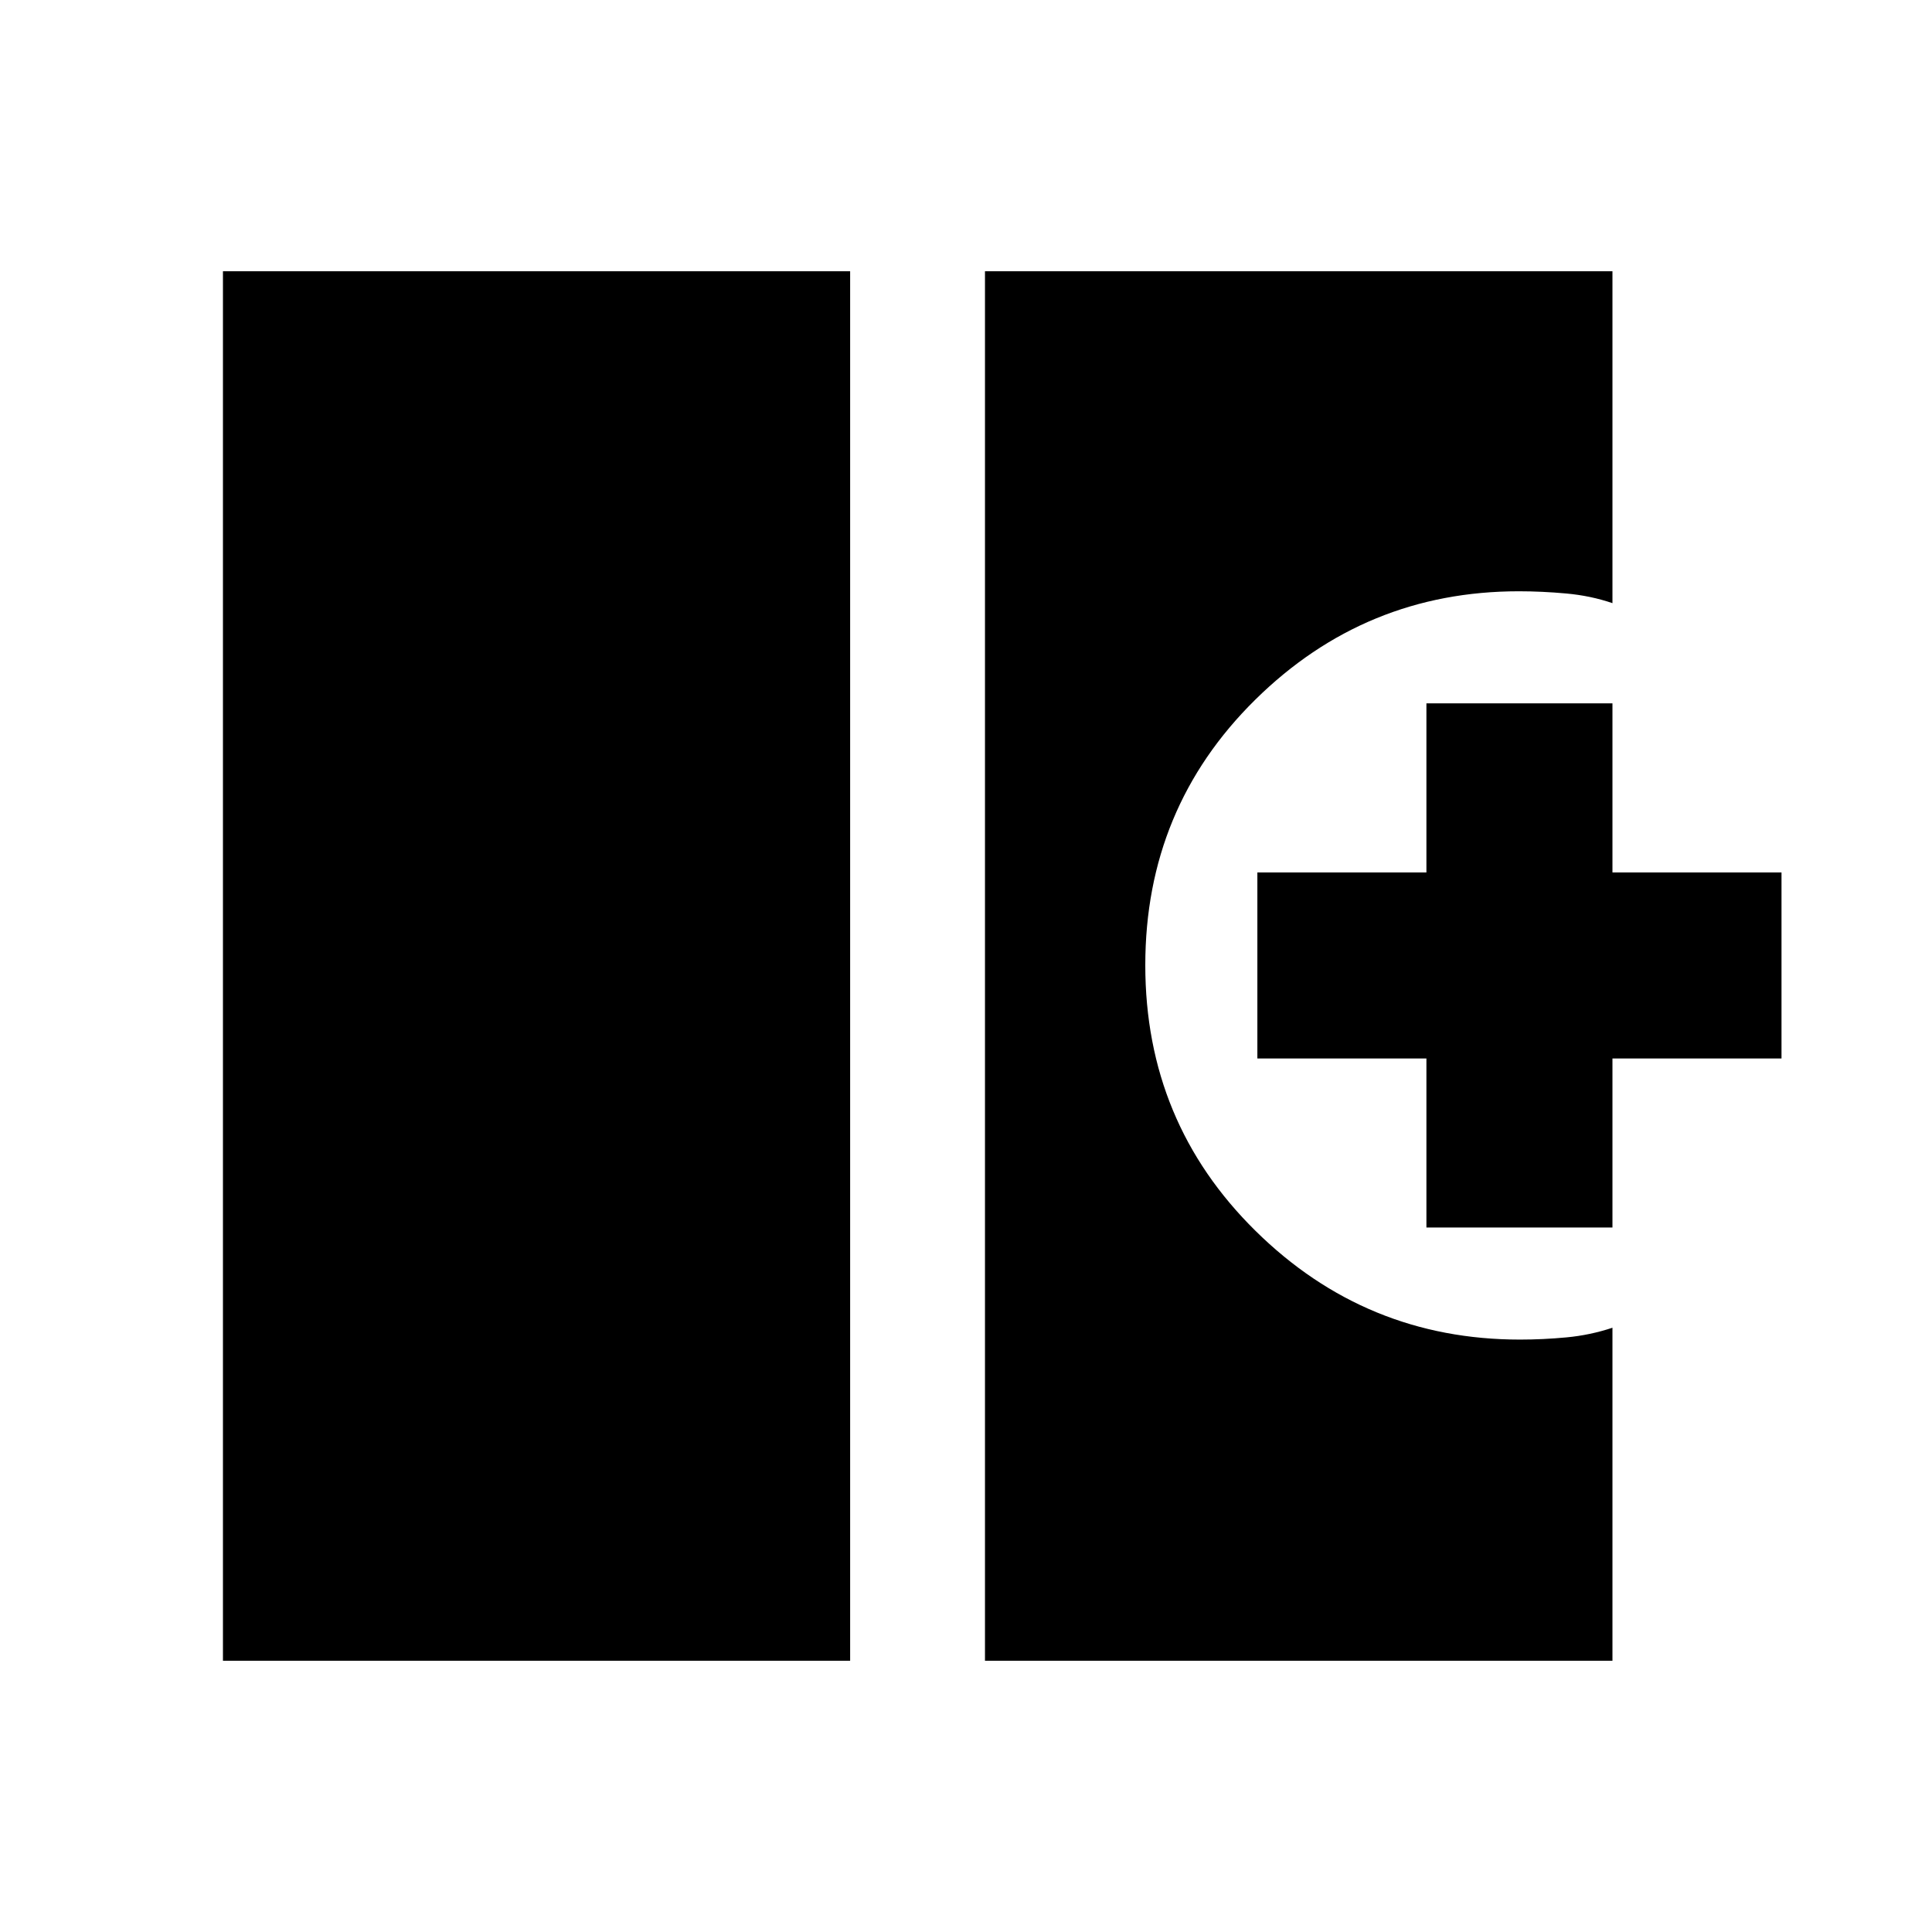 <svg xmlns="http://www.w3.org/2000/svg" height="20" viewBox="0 -960 960 960" width="20"><path d="M110.78-134.78v-690.44h311.65v690.44H110.78Zm378.65 0v-690.44h311.79v164.92q-10.83-3.7-22.97-4.8-12.14-1.1-23.53-1.1-76.36 0-131 53.89-54.63 53.88-54.63 131.91 0 78.04 54.8 132.04 54.8 53.99 131.39 53.99 11.42 0 23.13-1.1 11.7-1.1 22.81-4.79v165.48H489.43Zm219.35-215.28v-84h-84v-92.44h84v-84h92.44v84h84v92.44h-84v84h-92.44Z"/></svg>